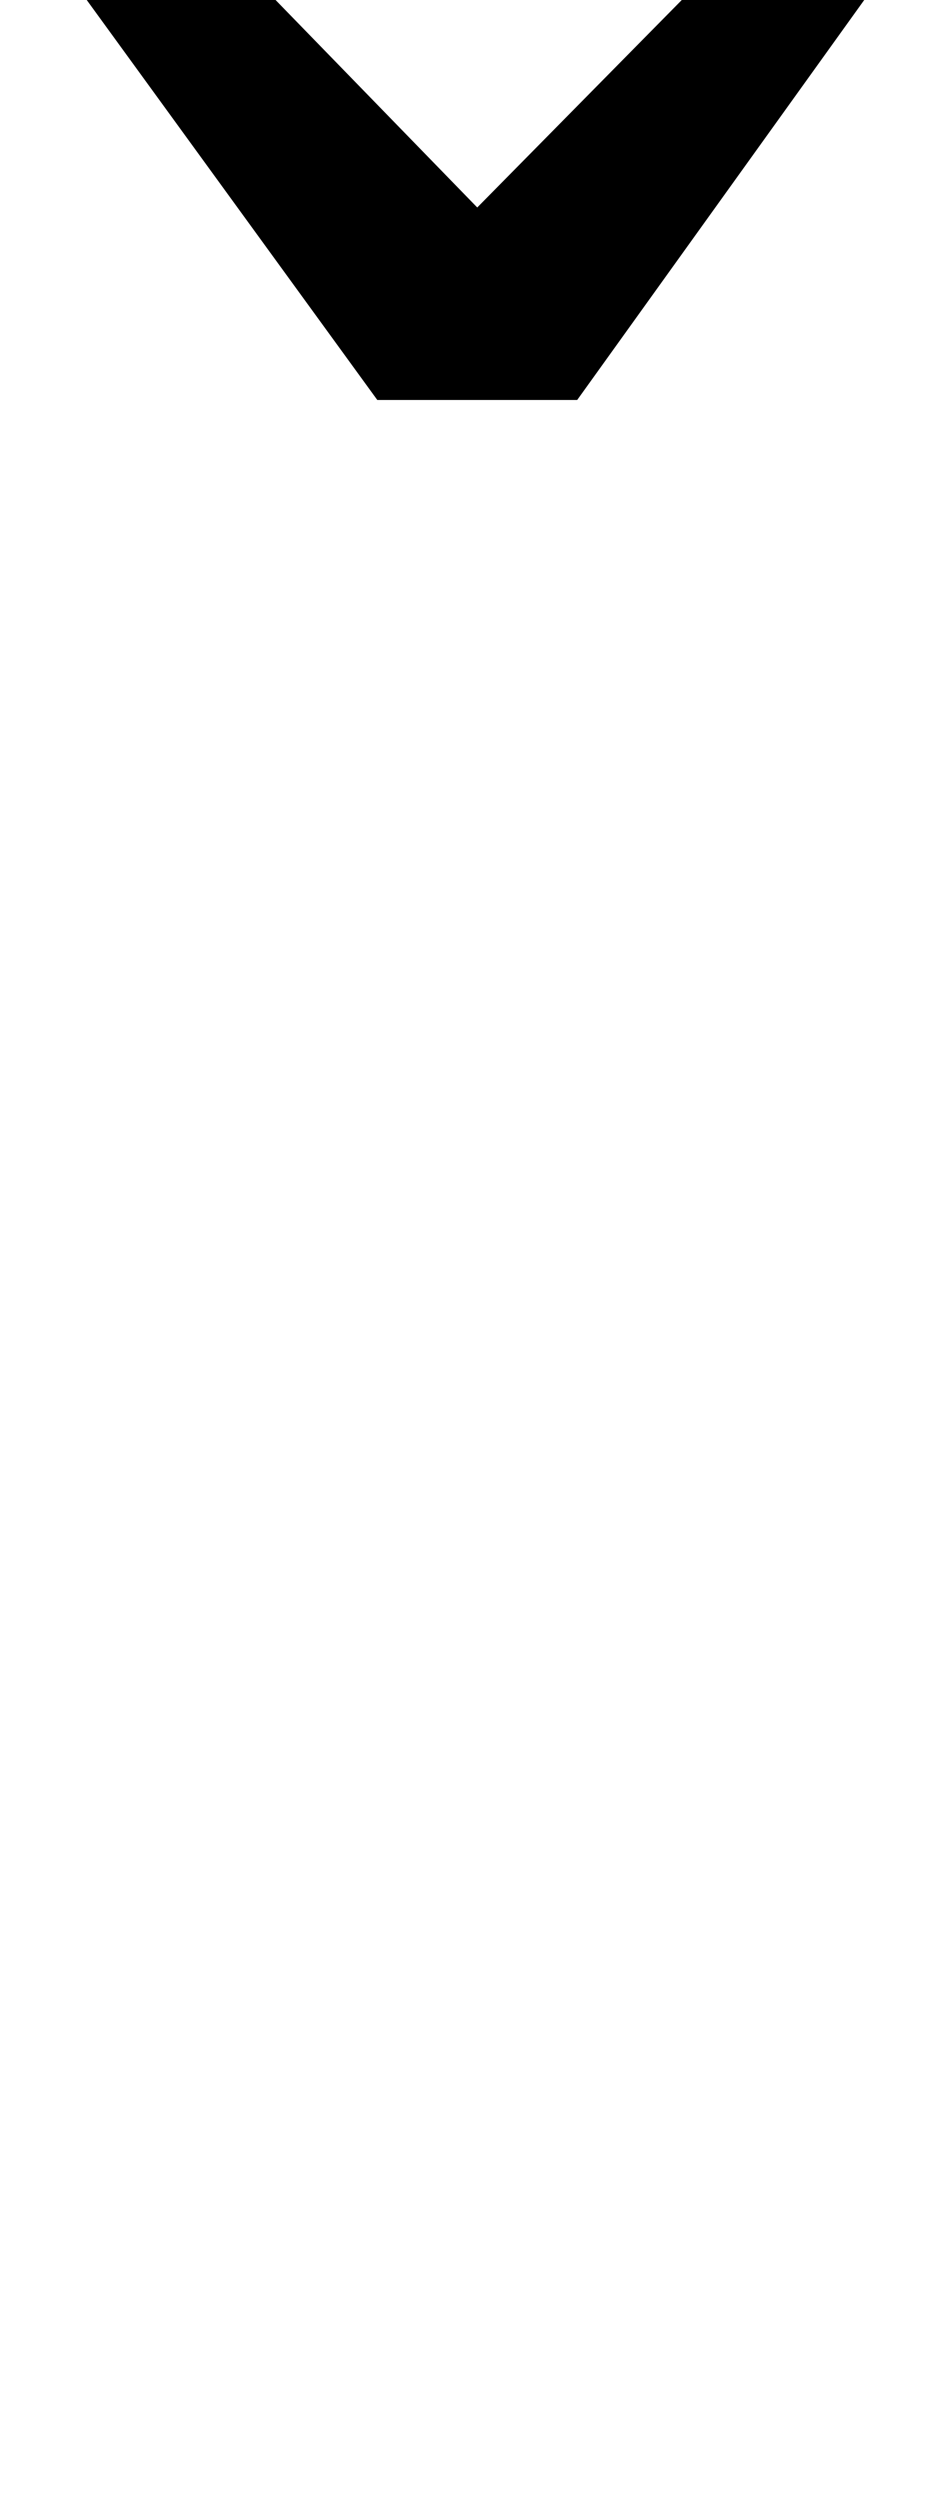 <?xml version="1.0" standalone="no"?>
<!DOCTYPE svg PUBLIC "-//W3C//DTD SVG 1.1//EN" "http://www.w3.org/Graphics/SVG/1.1/DTD/svg11.dtd" >
<svg xmlns="http://www.w3.org/2000/svg" xmlns:xlink="http://www.w3.org/1999/xlink" version="1.1" viewBox="-191 0 381 1000">
  <g transform="matrix(1 0 0 -1 0 800)">
   <path fill="currentColor"
d="M0 717l143 145l37 -27l-140 -195h-80l-141 194l40 28z" />
  </g>

</svg>

